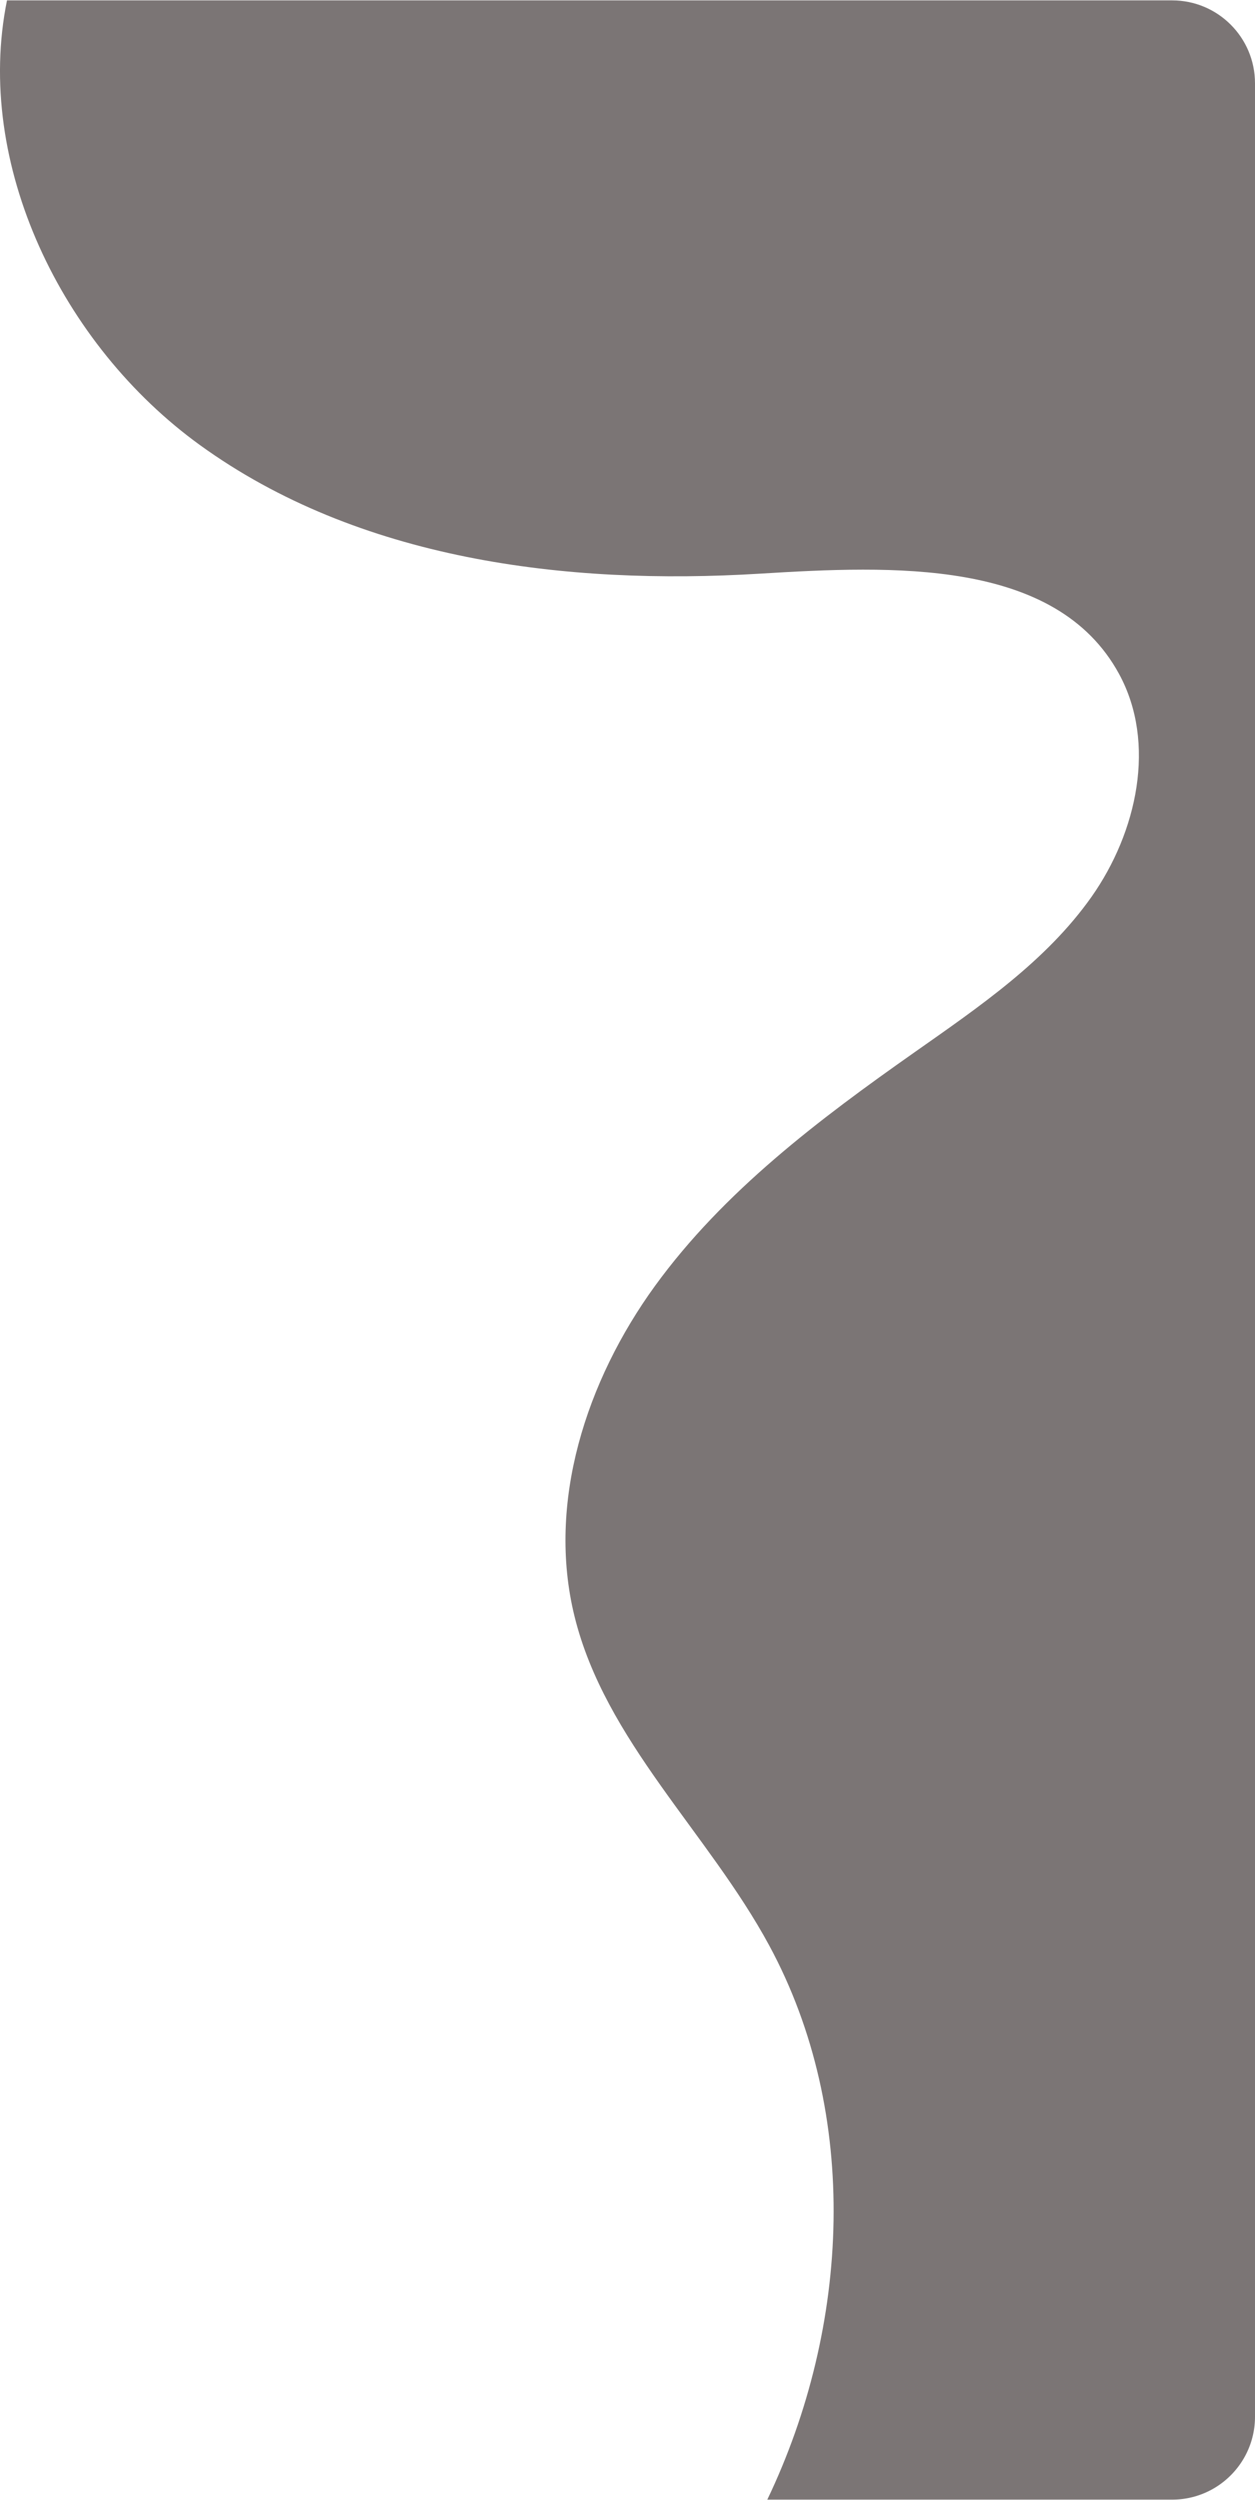 <?xml version="1.0" encoding="UTF-8"?>
<!DOCTYPE svg PUBLIC "-//W3C//DTD SVG 1.1//EN" "http://www.w3.org/Graphics/SVG/1.1/DTD/svg11.dtd">
<!-- Creator: CorelDRAW -->
<svg xmlns="http://www.w3.org/2000/svg" xml:space="preserve" width="568px" height="1131px" style="shape-rendering:geometricPrecision; text-rendering:geometricPrecision; image-rendering:optimizeQuality; fill-rule:evenodd; clip-rule:evenodd"
viewBox="0 0 614.292 1222.81"
 xmlns:xlink="http://www.w3.org/1999/xlink">
 <defs>
  <style type="text/css">
   <![CDATA[
    .fil0 {fill: #7b7575;fill-rule:nonzero}
   ]]>
  </style>
 </defs>
 <g id="Layer_x0020_1">
  <path class="fil0" d="M614.292 40.559l0 1141.69 0 0.004c0,0.349 -0.004,0.696 -0.013,1.042l0 0.004c-0.009,0.347 -0.022,0.692 -0.04,1.037l0 0.003c-0.018,0.345 -0.041,0.689 -0.066,1.031l0 0.003c-0.026,0.342 -0.056,0.683 -0.091,1.023l0 0.003c-0.034,0.34 -0.073,0.68 -0.116,1.016l0 0.004c-0.043,0.337 -0.089,0.673 -0.142,1.008l0 0.003c-0.051,0.335 -0.106,0.668 -0.166,1l0 0.003c-0.059,0.332 -0.123,0.663 -0.19,0.991l0 0.003c-0.068,0.33 -0.139,0.657 -0.215,0.984l0 0.003c-0.075,0.326 -0.156,0.65 -0.239,0.973l0 0.003c-0.083,0.323 -0.171,0.645 -0.262,0.964l0 0.003c-0.091,0.319 -0.185,0.639 -0.285,0.956l0 0.003c-0.098,0.317 -0.199,0.631 -0.307,0.945l0 0.001c-0.106,0.313 -0.217,0.625 -0.331,0.935l0 0.003c-0.114,0.31 -0.232,0.618 -0.353,0.925l0 0.001c-0.121,0.307 -0.244,0.611 -0.373,0.913l0 0.001c-0.128,0.303 -0.261,0.604 -0.396,0.903l0 0.001 -0.416 0.892 0 0.001c-0.142,0.295 -0.29,0.588 -0.438,0.879l0 0.001c-0.149,0.291 -0.3,0.58 -0.457,0.867l0 0.001c-0.156,0.287 -0.317,0.572 -0.479,0.855l0 0.001c-0.162,0.282 -0.328,0.562 -0.498,0.841l0 0.001 -0.517 0.829 0 0.001 -0.538 0.815 0 0.001c-0.183,0.27 -0.367,0.535 -0.556,0.801l-0.575 0.788 -0.593 0.773 0 0.001c-0.201,0.255 -0.406,0.507 -0.612,0.758l0 0.001c-0.207,0.25 -0.416,0.497 -0.629,0.742l0 0.001c-0.212,0.245 -0.428,0.488 -0.646,0.728 -0.218,0.24 -0.439,0.476 -0.663,0.712l0 0.001c-0.224,0.235 -0.45,0.466 -0.68,0.695l0 0.001c-0.23,0.229 -0.461,0.456 -0.696,0.68l-0.713 0.663c-0.24,0.218 -0.483,0.433 -0.728,0.646l-0.743 0.629c-0.25,0.207 -0.503,0.41 -0.759,0.611l0 0.001c-0.255,0.201 -0.512,0.399 -0.773,0.593l-0.788 0.575c-0.266,0.189 -0.533,0.374 -0.802,0.556 -0.27,0.183 -0.542,0.363 -0.816,0.538 -0.275,0.176 -0.551,0.349 -0.829,0.517 -0.278,0.17 -0.56,0.336 -0.843,0.498 -0.284,0.162 -0.568,0.323 -0.856,0.479l-0.869 0.459c-0.291,0.149 -0.585,0.295 -0.88,0.437l-0.893 0.416 0 0.001c-0.299,0.135 -0.599,0.266 -0.903,0.395 -0.303,0.128 -0.608,0.253 -0.916,0.374 -0.307,0.121 -0.616,0.239 -0.926,0.353 -0.31,0.114 -0.623,0.224 -0.938,0.33 -0.314,0.106 -0.629,0.21 -0.947,0.308 -0.318,0.098 -0.636,0.194 -0.958,0.285 -0.321,0.091 -0.644,0.179 -0.967,0.262 -0.324,0.083 -0.649,0.164 -0.976,0.239 -0.327,0.075 -0.655,0.147 -0.986,0.215 -0.33,0.068 -0.66,0.132 -0.994,0.19 -0.333,0.06 -0.668,0.115 -1.003,0.166 -0.336,0.051 -0.673,0.098 -1.012,0.142 -0.339,0.043 -0.677,0.082 -1.018,0.116 -0.341,0.034 -0.682,0.064 -1.026,0.091 -0.344,0.026 -0.687,0.049 -1.033,0.066 -0.345,0.018 -0.692,0.031 -1.041,0.04 -0.347,0.009 -0.696,0.013 -1.046,0.013l-198.153 0c40.559,-84.727 45.606,-188.558 0.947,-271.118 -29.834,-55.16 -80.307,-100.137 -95.314,-161.065 -13.699,-55.611 5.769,-115.323 39.388,-161.65 33.663,-46.328 80.262,-81.434 127.129,-114.376 31.591,-22.217 64.309,-44.481 86.572,-76.026 22.217,-31.547 31.907,-75.169 13.434,-109.058 -30.873,-56.647 -111.271,-52.953 -175.67,-49.032 -95.448,5.86 -196.621,-6.85 -274.134,-62.866 -67.733,-48.942 -110.725,-137.721 -94.502,-217.621l570.305 0c22.398,0 40.559,18.162 40.559,40.559z"/>
 </g>
</svg>
